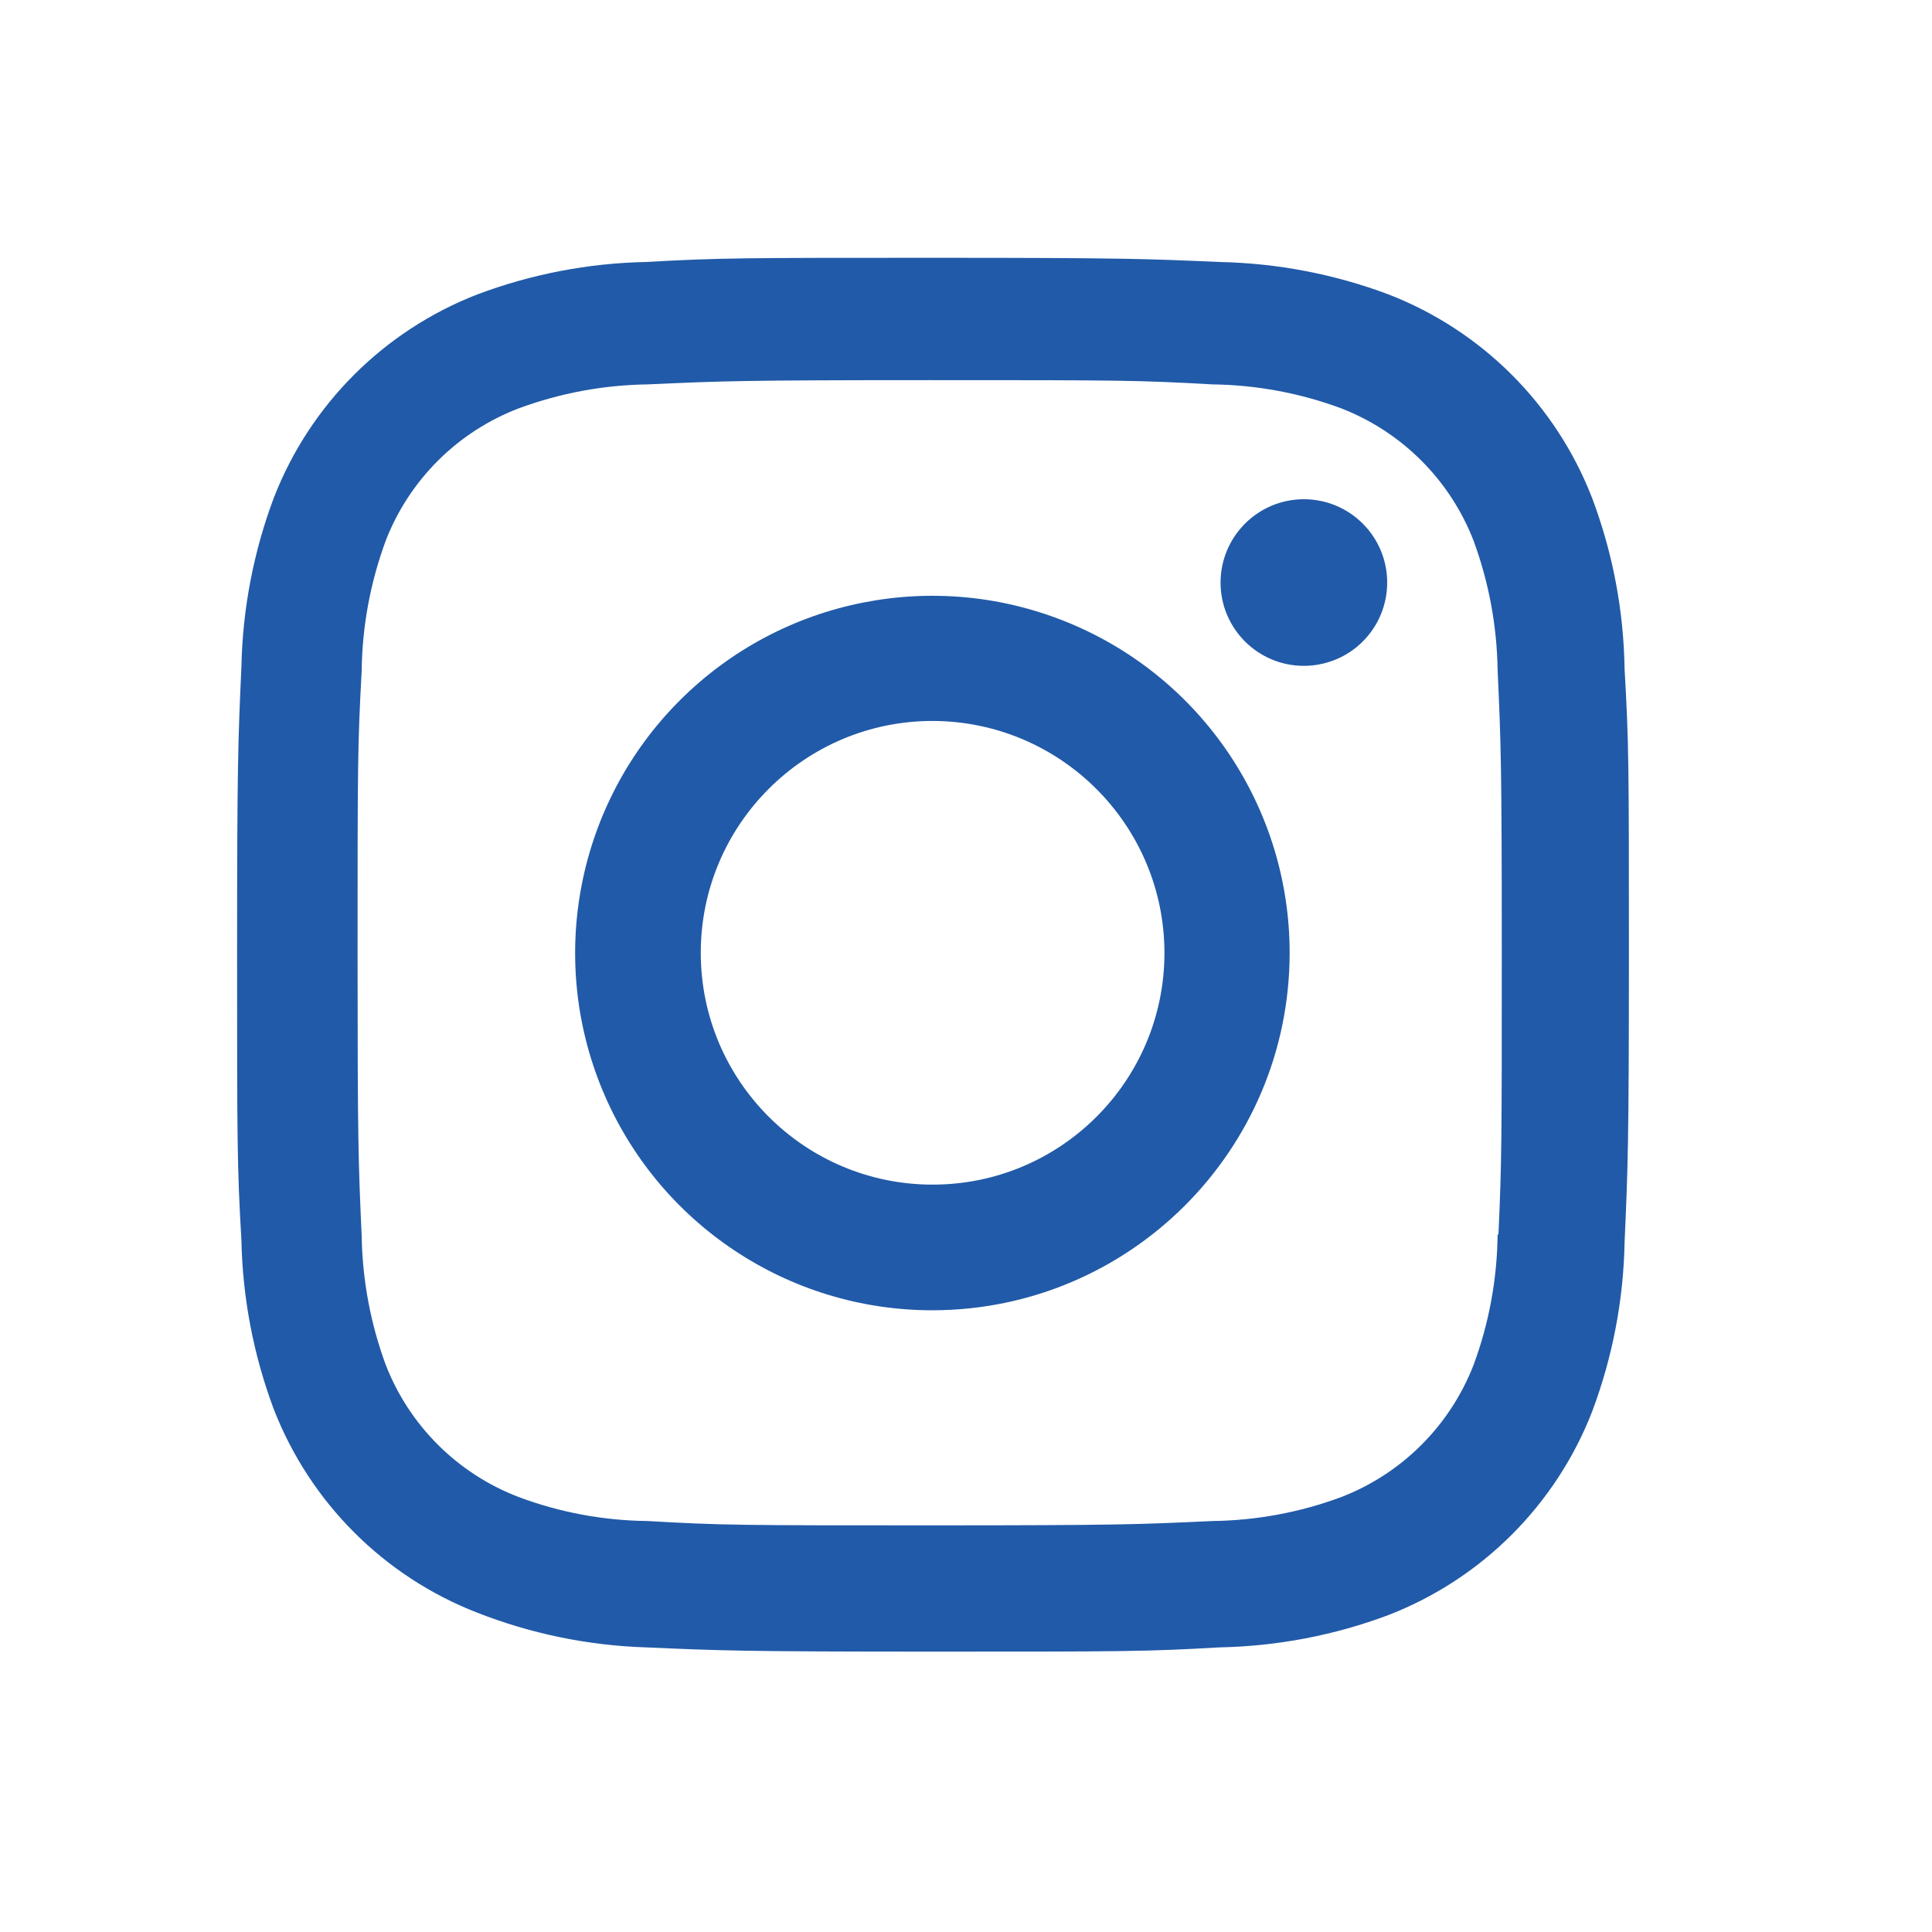 <svg width="25" height="25" viewBox="0 0 25 25" fill="none" xmlns="http://www.w3.org/2000/svg">
<path d="M12.068 21.372C9.608 21.372 9.318 21.359 8.358 21.317C7.61 21.293 6.871 21.141 6.173 20.867C4.967 20.398 4.013 19.443 3.543 18.236C3.281 17.537 3.139 16.797 3.124 16.049C3.068 15.091 3.068 14.777 3.068 12.336C3.068 9.869 3.081 9.581 3.124 8.626C3.139 7.88 3.281 7.141 3.543 6.442C4.012 5.234 4.968 4.279 6.176 3.81C6.875 3.547 7.614 3.405 8.36 3.39C9.315 3.336 9.629 3.336 12.068 3.336C14.548 3.336 14.833 3.349 15.778 3.39C16.527 3.405 17.268 3.547 17.968 3.81C19.177 4.279 20.132 5.234 20.601 6.442C20.869 7.152 21.011 7.902 21.022 8.659C21.078 9.617 21.078 9.93 21.078 12.37C21.078 14.81 21.064 15.13 21.022 16.077C21.008 16.826 20.865 17.566 20.602 18.266C20.132 19.474 19.176 20.429 17.968 20.898C17.269 21.161 16.529 21.302 15.782 21.317C14.827 21.372 14.514 21.372 12.068 21.372ZM12.034 4.919C9.588 4.919 9.334 4.931 8.379 4.974C7.809 4.982 7.245 5.087 6.71 5.285C5.921 5.587 5.297 6.209 4.991 6.997C4.792 7.538 4.686 8.108 4.68 8.684C4.627 9.653 4.627 9.907 4.627 12.336C4.627 14.736 4.636 15.027 4.68 15.99C4.689 16.561 4.794 17.125 4.991 17.66C5.297 18.448 5.921 19.069 6.71 19.371C7.244 19.571 7.809 19.676 8.379 19.682C9.347 19.738 9.602 19.738 12.034 19.738C14.487 19.738 14.741 19.726 15.688 19.682C16.259 19.675 16.824 19.57 17.358 19.371C18.143 19.067 18.763 18.447 19.068 17.662C19.268 17.122 19.373 16.551 19.379 15.974H19.39C19.433 15.018 19.433 14.763 19.433 12.32C19.433 9.877 19.422 9.62 19.379 8.665C19.37 8.096 19.265 7.532 19.068 6.997C18.764 6.212 18.143 5.591 17.358 5.285C16.824 5.086 16.259 4.981 15.688 4.974C14.721 4.919 14.468 4.919 12.034 4.919ZM12.068 16.955C10.198 16.957 8.512 15.831 7.795 14.104C7.079 12.377 7.473 10.388 8.795 9.065C10.117 7.742 12.105 7.346 13.833 8.061C15.561 8.776 16.688 10.461 16.688 12.331C16.686 14.883 14.619 16.951 12.068 16.955ZM12.068 9.329C10.412 9.329 9.068 10.673 9.068 12.329C9.068 13.986 10.412 15.329 12.068 15.329C13.725 15.329 15.068 13.986 15.068 12.329C15.065 10.674 13.724 9.333 12.068 9.329ZM16.868 8.616C16.274 8.614 15.793 8.131 15.794 7.536C15.796 6.942 16.278 6.46 16.872 6.46C17.467 6.46 17.949 6.942 17.95 7.536C17.951 7.823 17.837 8.098 17.634 8.301C17.431 8.504 17.155 8.617 16.868 8.616Z" fill="#215AA8"/>
</svg>
